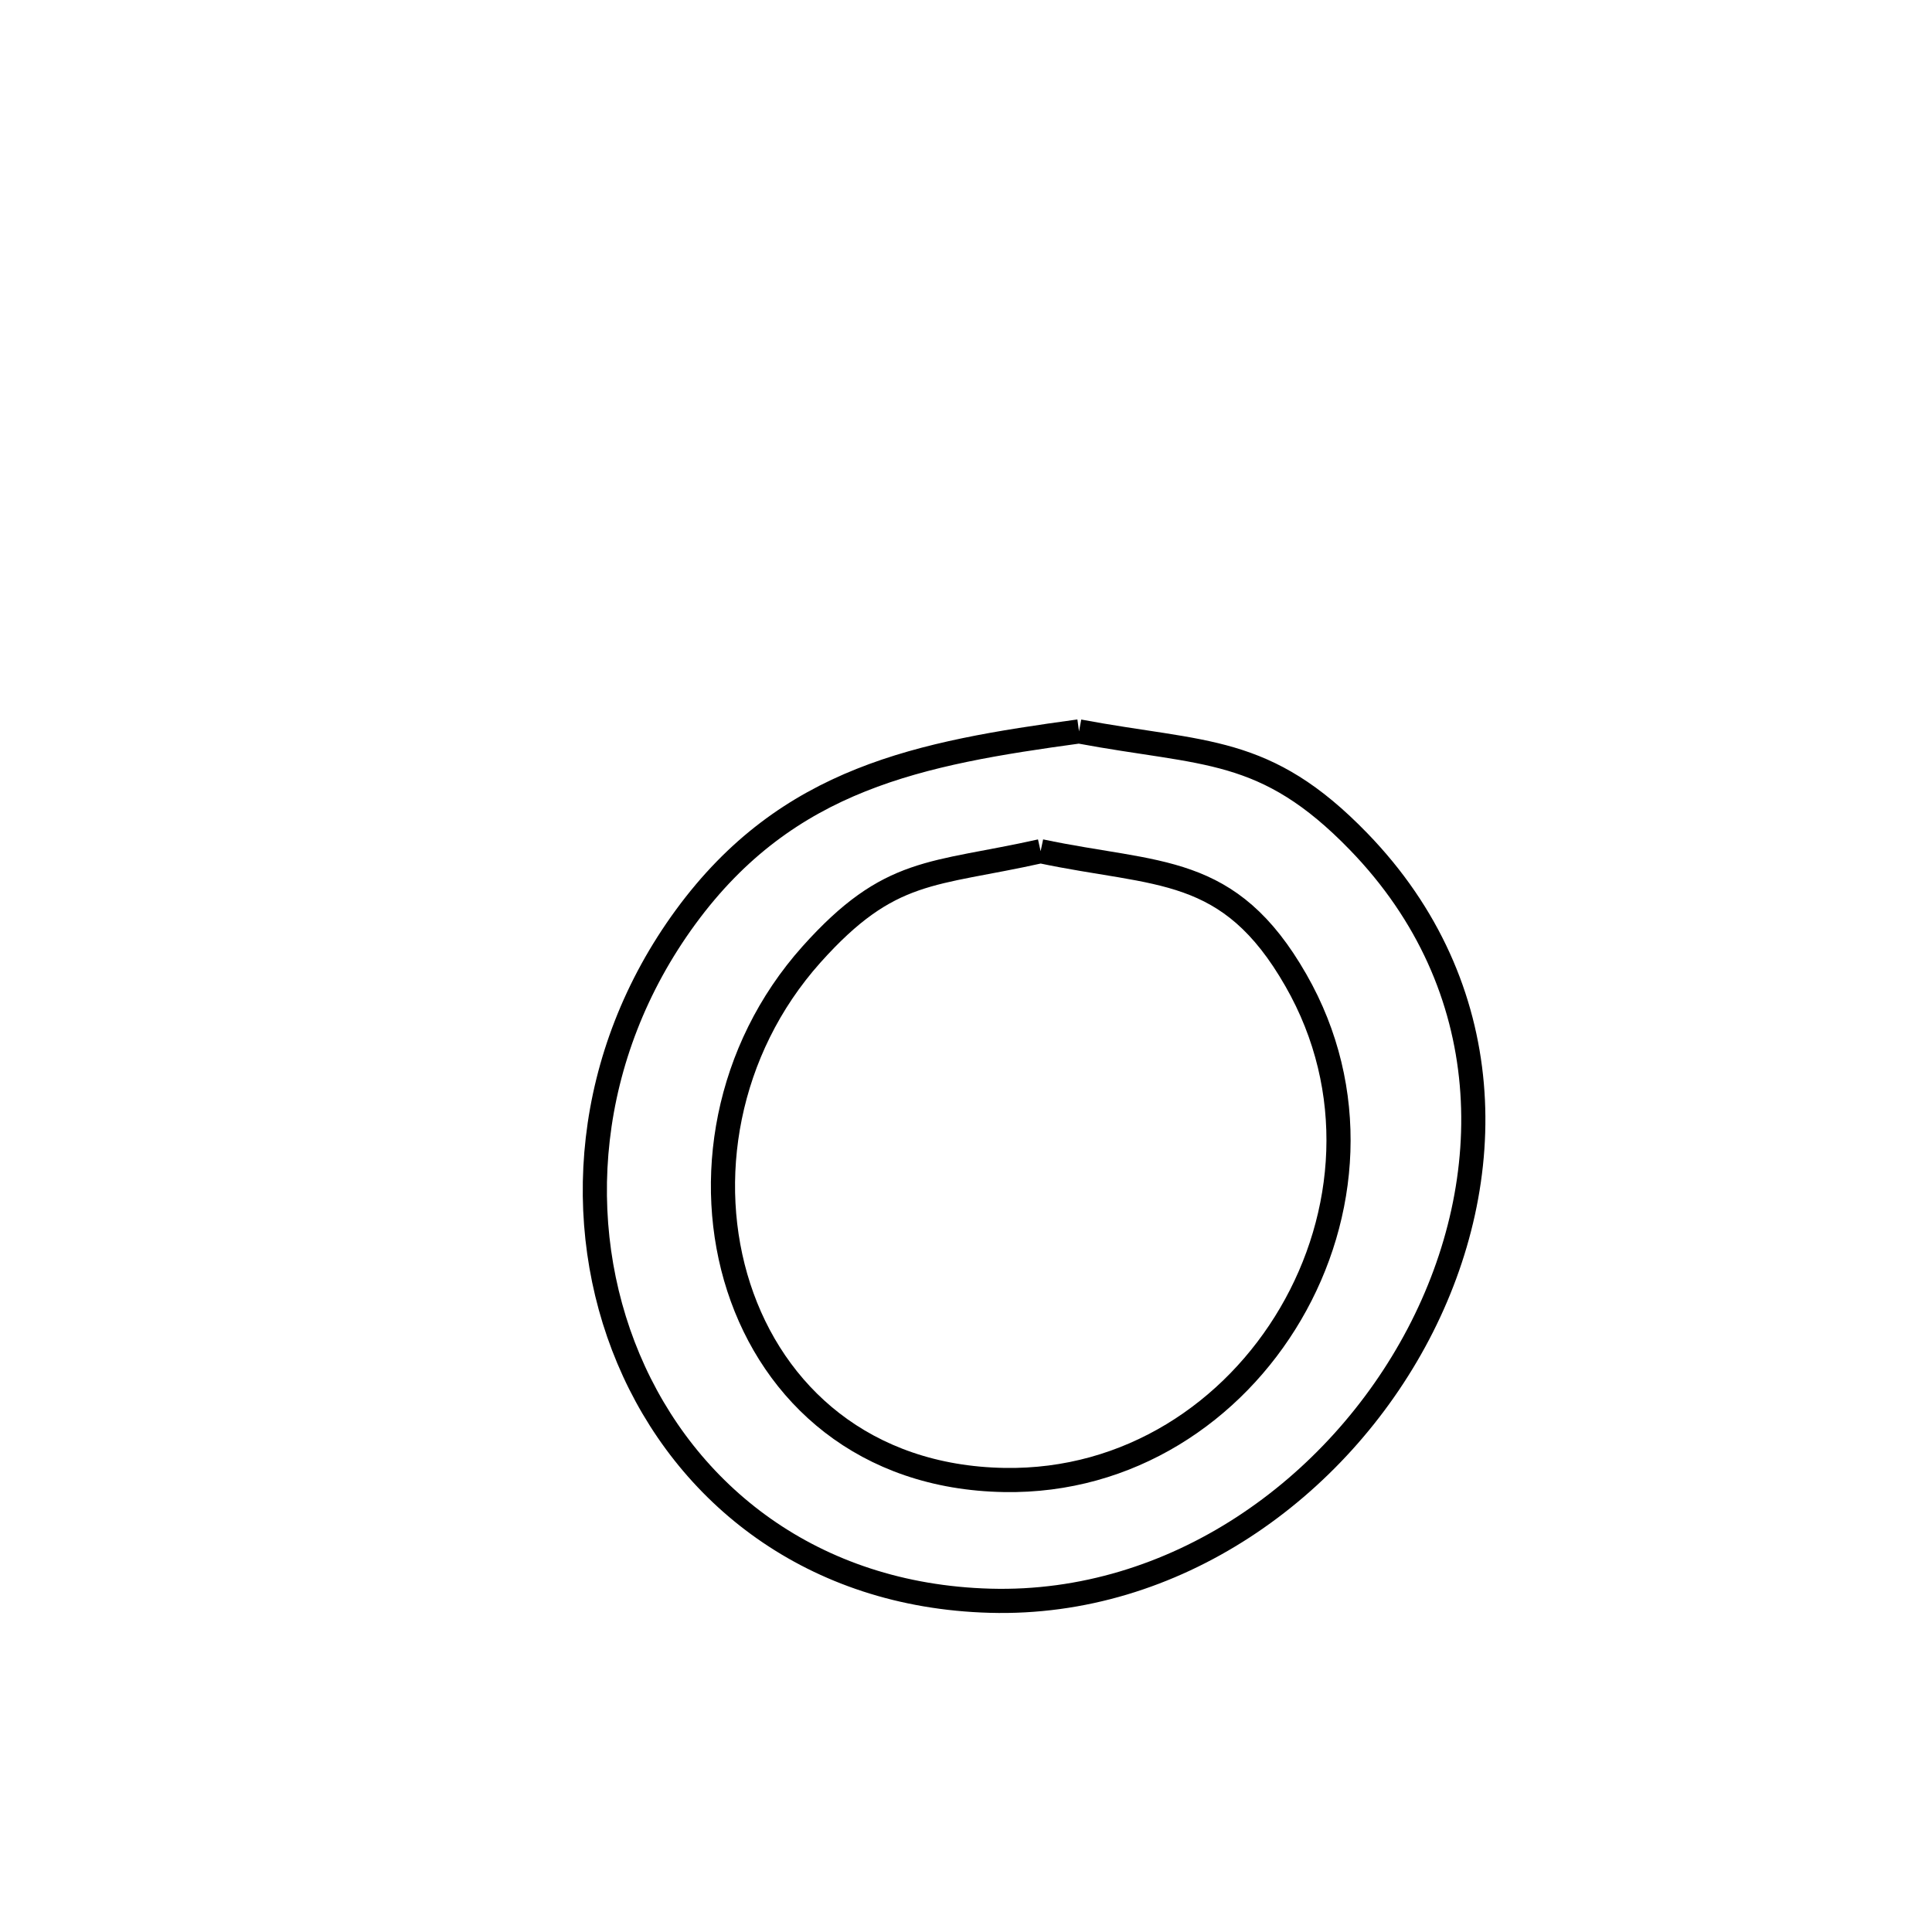 <svg xmlns="http://www.w3.org/2000/svg" viewBox="0.0 0.0 24.0 24.0" height="200px" width="200px"><path fill="none" stroke="black" stroke-width=".3" stroke-opacity="1.0"  filling="0" d="M13.404 9.086 L13.404 9.086 C14.969 9.379 15.713 9.253 16.877 10.454 C18.627 12.26 18.629 14.65 17.62 16.572 C16.611 18.494 14.592 19.949 12.299 19.885 C10.089 19.824 8.514 18.559 7.807 16.879 C7.1 15.2 7.26 13.107 8.519 11.389 C9.785 9.662 11.429 9.356 13.404 9.086 L13.404 9.086"></path>
<path fill="none" stroke="black" stroke-width=".3" stroke-opacity="1.0"  filling="0" d="M12.927 10.574 L12.927 10.574 C14.388 10.883 15.267 10.724 16.098 12.177 C16.878 13.538 16.746 15.104 16.032 16.322 C15.318 17.541 14.023 18.412 12.475 18.385 C10.739 18.355 9.608 17.319 9.177 15.992 C8.746 14.665 9.016 13.047 10.081 11.856 C11.056 10.767 11.577 10.876 12.927 10.574 L12.927 10.574"></path></svg>
